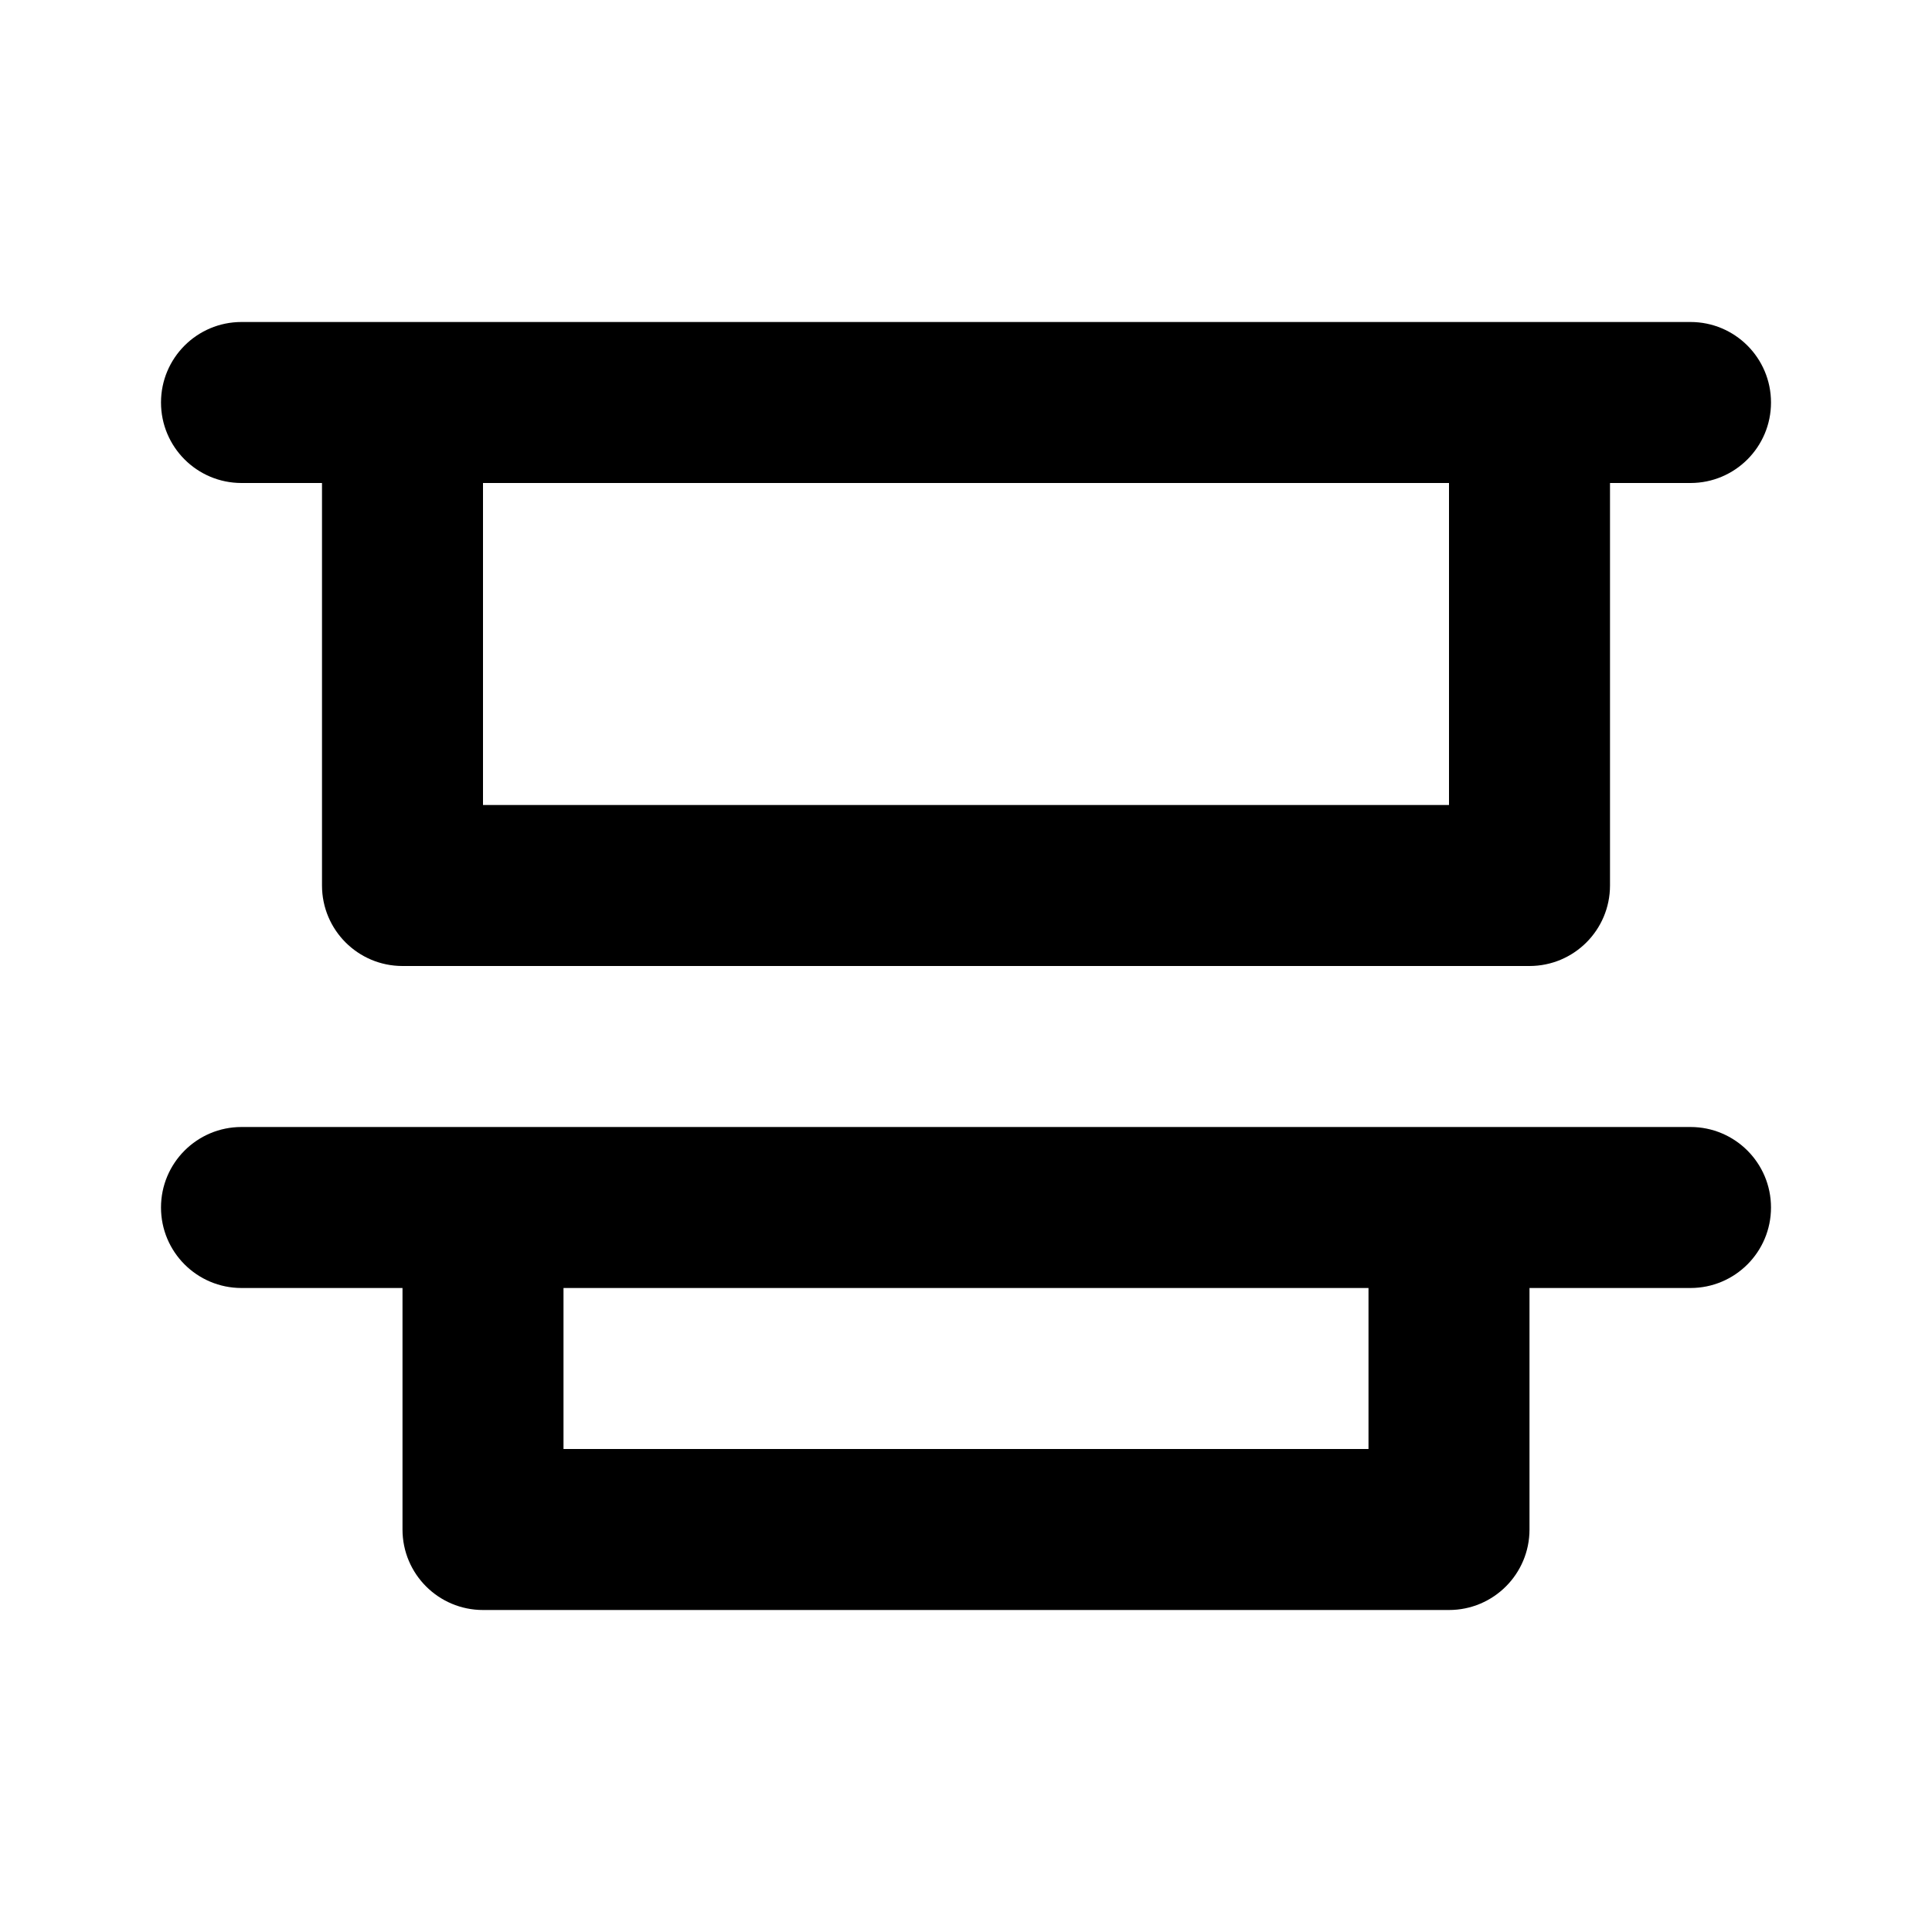 <!-- Generated by IcoMoon.io -->
<svg version="1.1" xmlns="http://www.w3.org/2000/svg" width="280" height="280" viewBox="0 0 280 280">
<title>vertical-distribution-top</title>
<path d="M35 70h11.667v58.333c0 6.443 5.223 11.667 11.667 11.667v0h163.333c6.443 0 11.667-5.223 11.667-11.667v0-58.333h11.667c6.443 0 11.667-5.223 11.667-11.667s-5.223-11.667-11.667-11.667v0h-210c-6.443 0-11.667 5.223-11.667 11.667s5.223 11.667 11.667 11.667v0zM70 70h140v46.667h-140zM245 163.333h-210c-6.443 0-11.667 5.223-11.667 11.667s5.223 11.667 11.667 11.667v0h23.333v35c0 6.443 5.223 11.667 11.667 11.667v0h140c6.443 0 11.667-5.223 11.667-11.667v0-35h23.333c6.443 0 11.667-5.223 11.667-11.667s-5.223-11.667-11.667-11.667v0zM198.333 210h-116.667v-23.333h116.667z"></path>
</svg>

